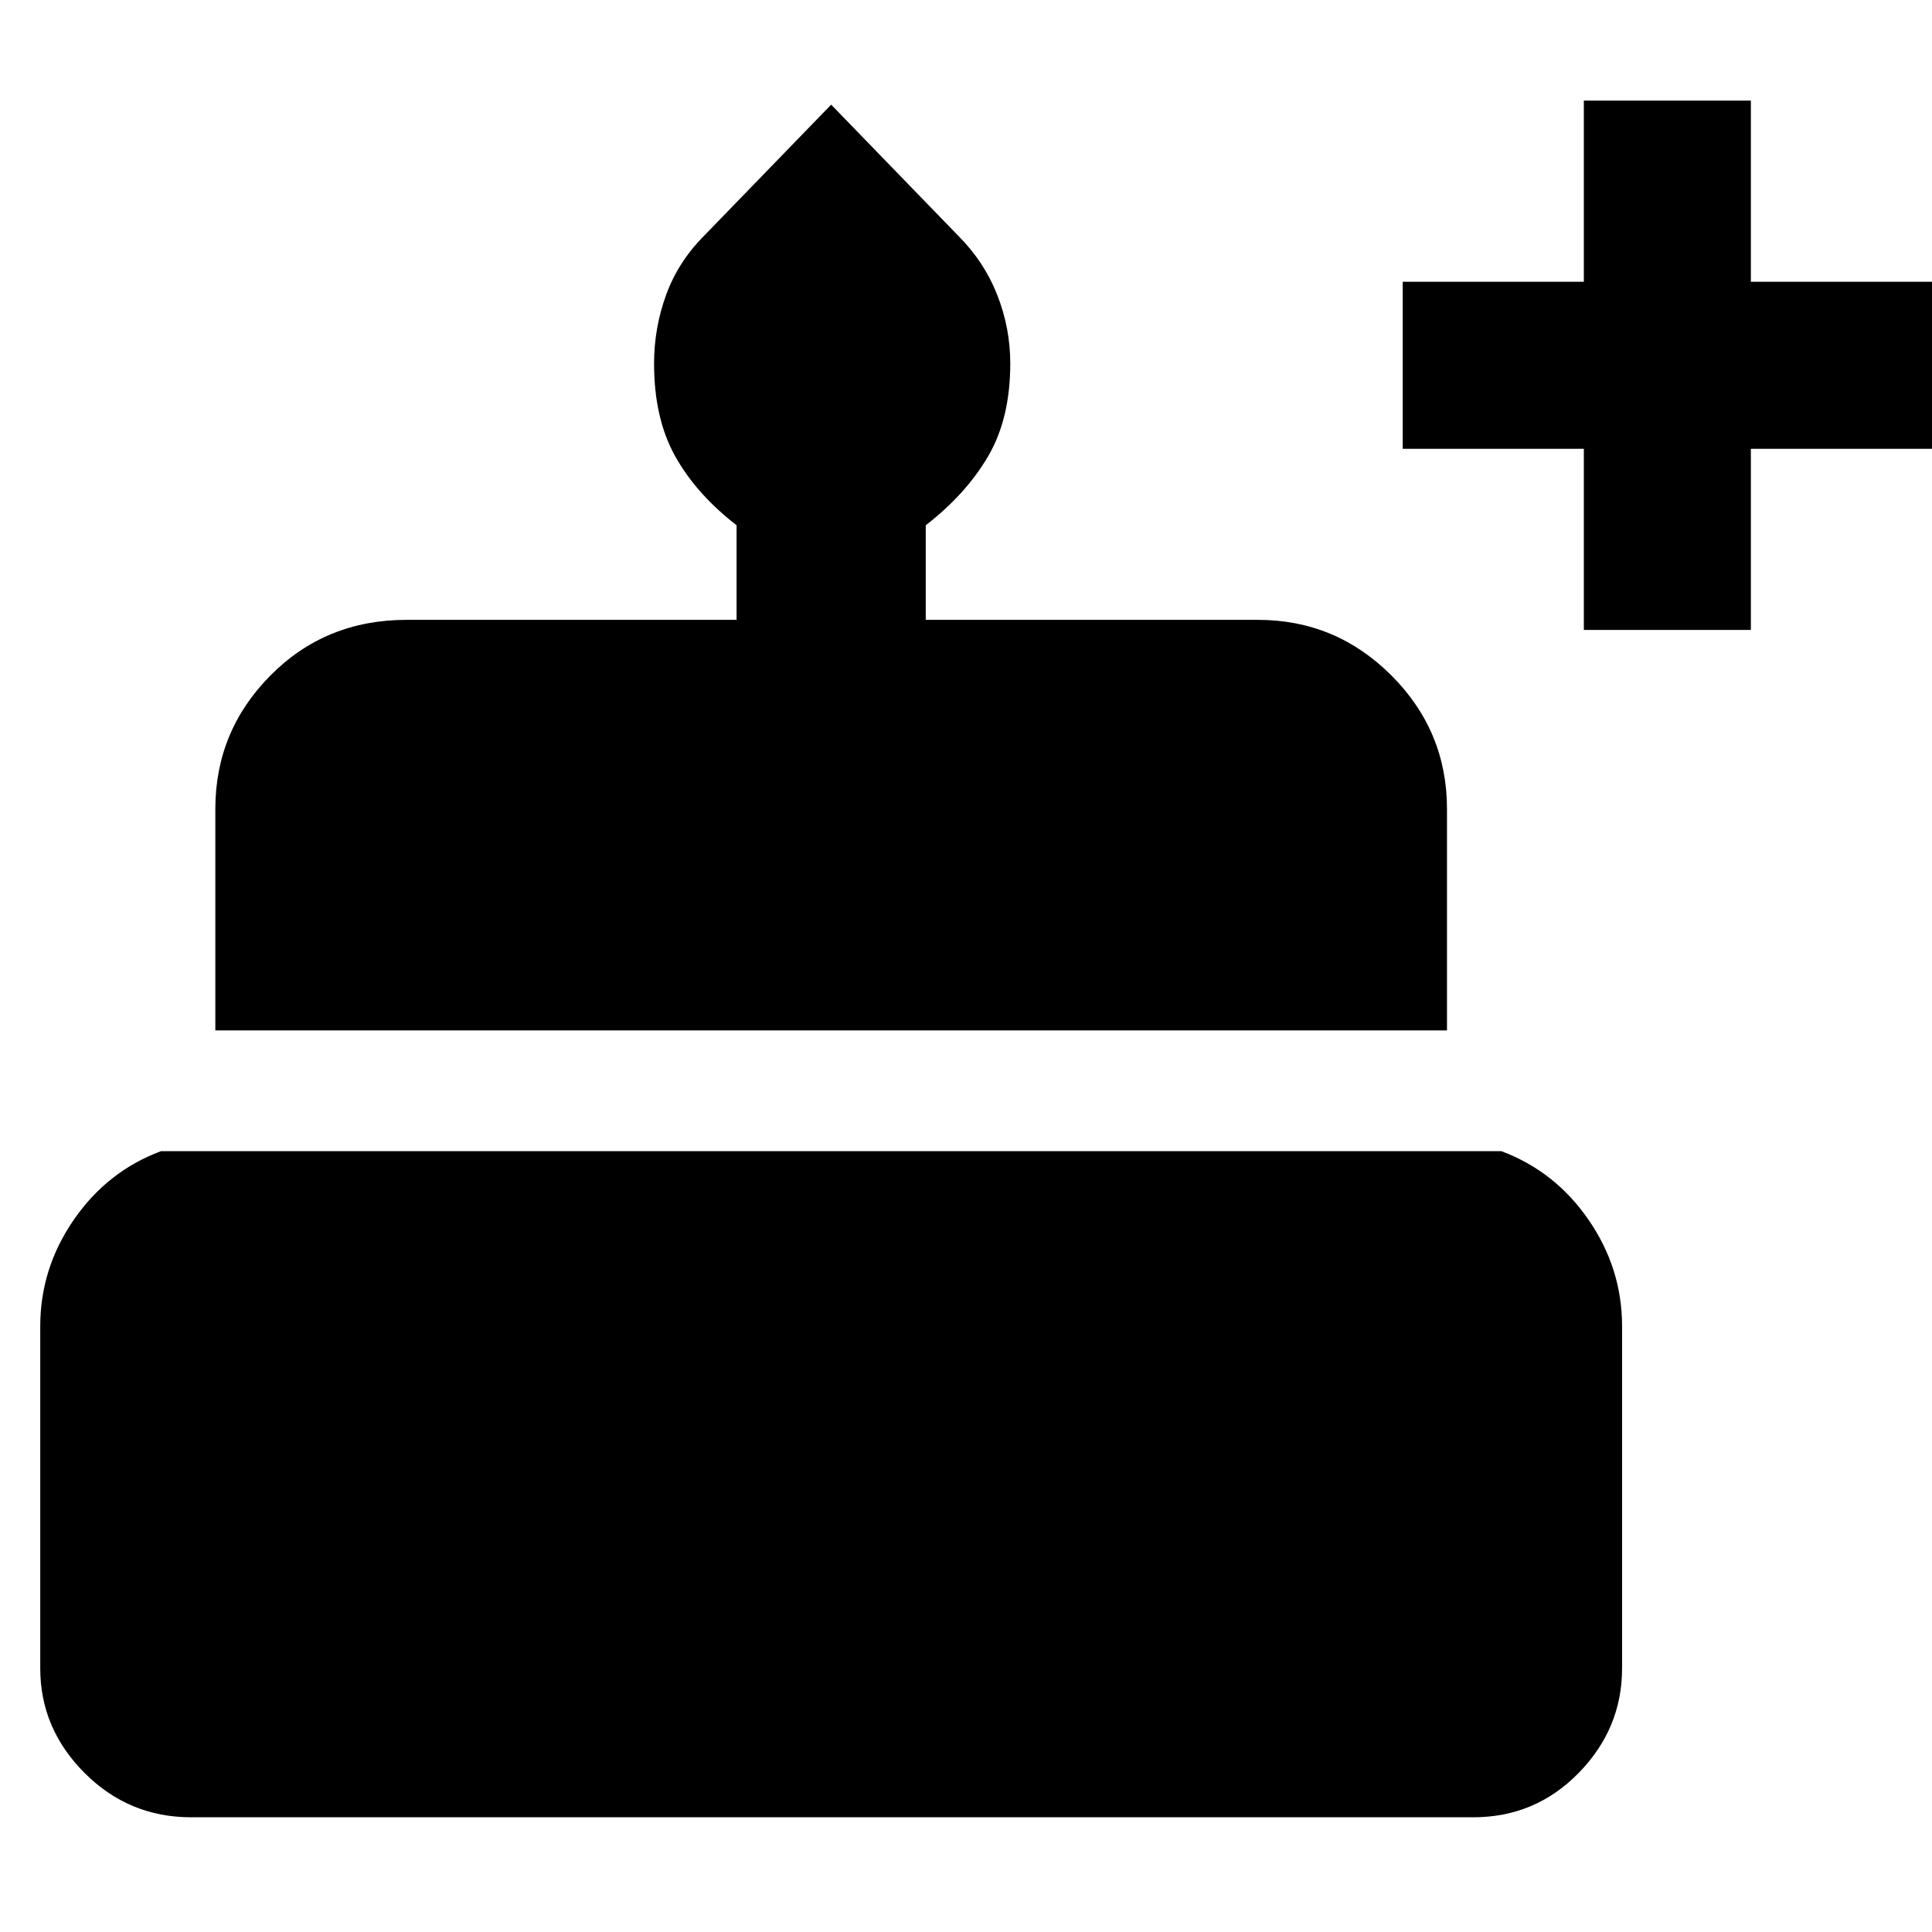 <svg xmlns="http://www.w3.org/2000/svg" width="48" height="48" viewBox="0 96 960 960"><path d="M95 999q-31 0-53-22.05T20 925V755q0-28.688 16.625-52.844Q53.25 678 80 668h666q26.75 10 43.375 34.156T806 755v170q0 29.9-21.55 51.95Q762.9 999 732 999H95Zm12-391V498q0-38.75 27.394-66.375T202 404h164v-47q-20-15.486-30.5-34.291-10.5-18.806-10.5-46.12 0-17.589 6-34.089t19-29.5l63-65 63 65q13 13 19.5 29.5t6.5 34.089q0 27.314-11 46.12-11 18.805-31 34.291v47h165q38.75 0 66.375 27.625T719 498v110H107Zm680-199v-90h-90v-83h90v-90h83v90h90v83h-90v90h-83Z"/></svg>